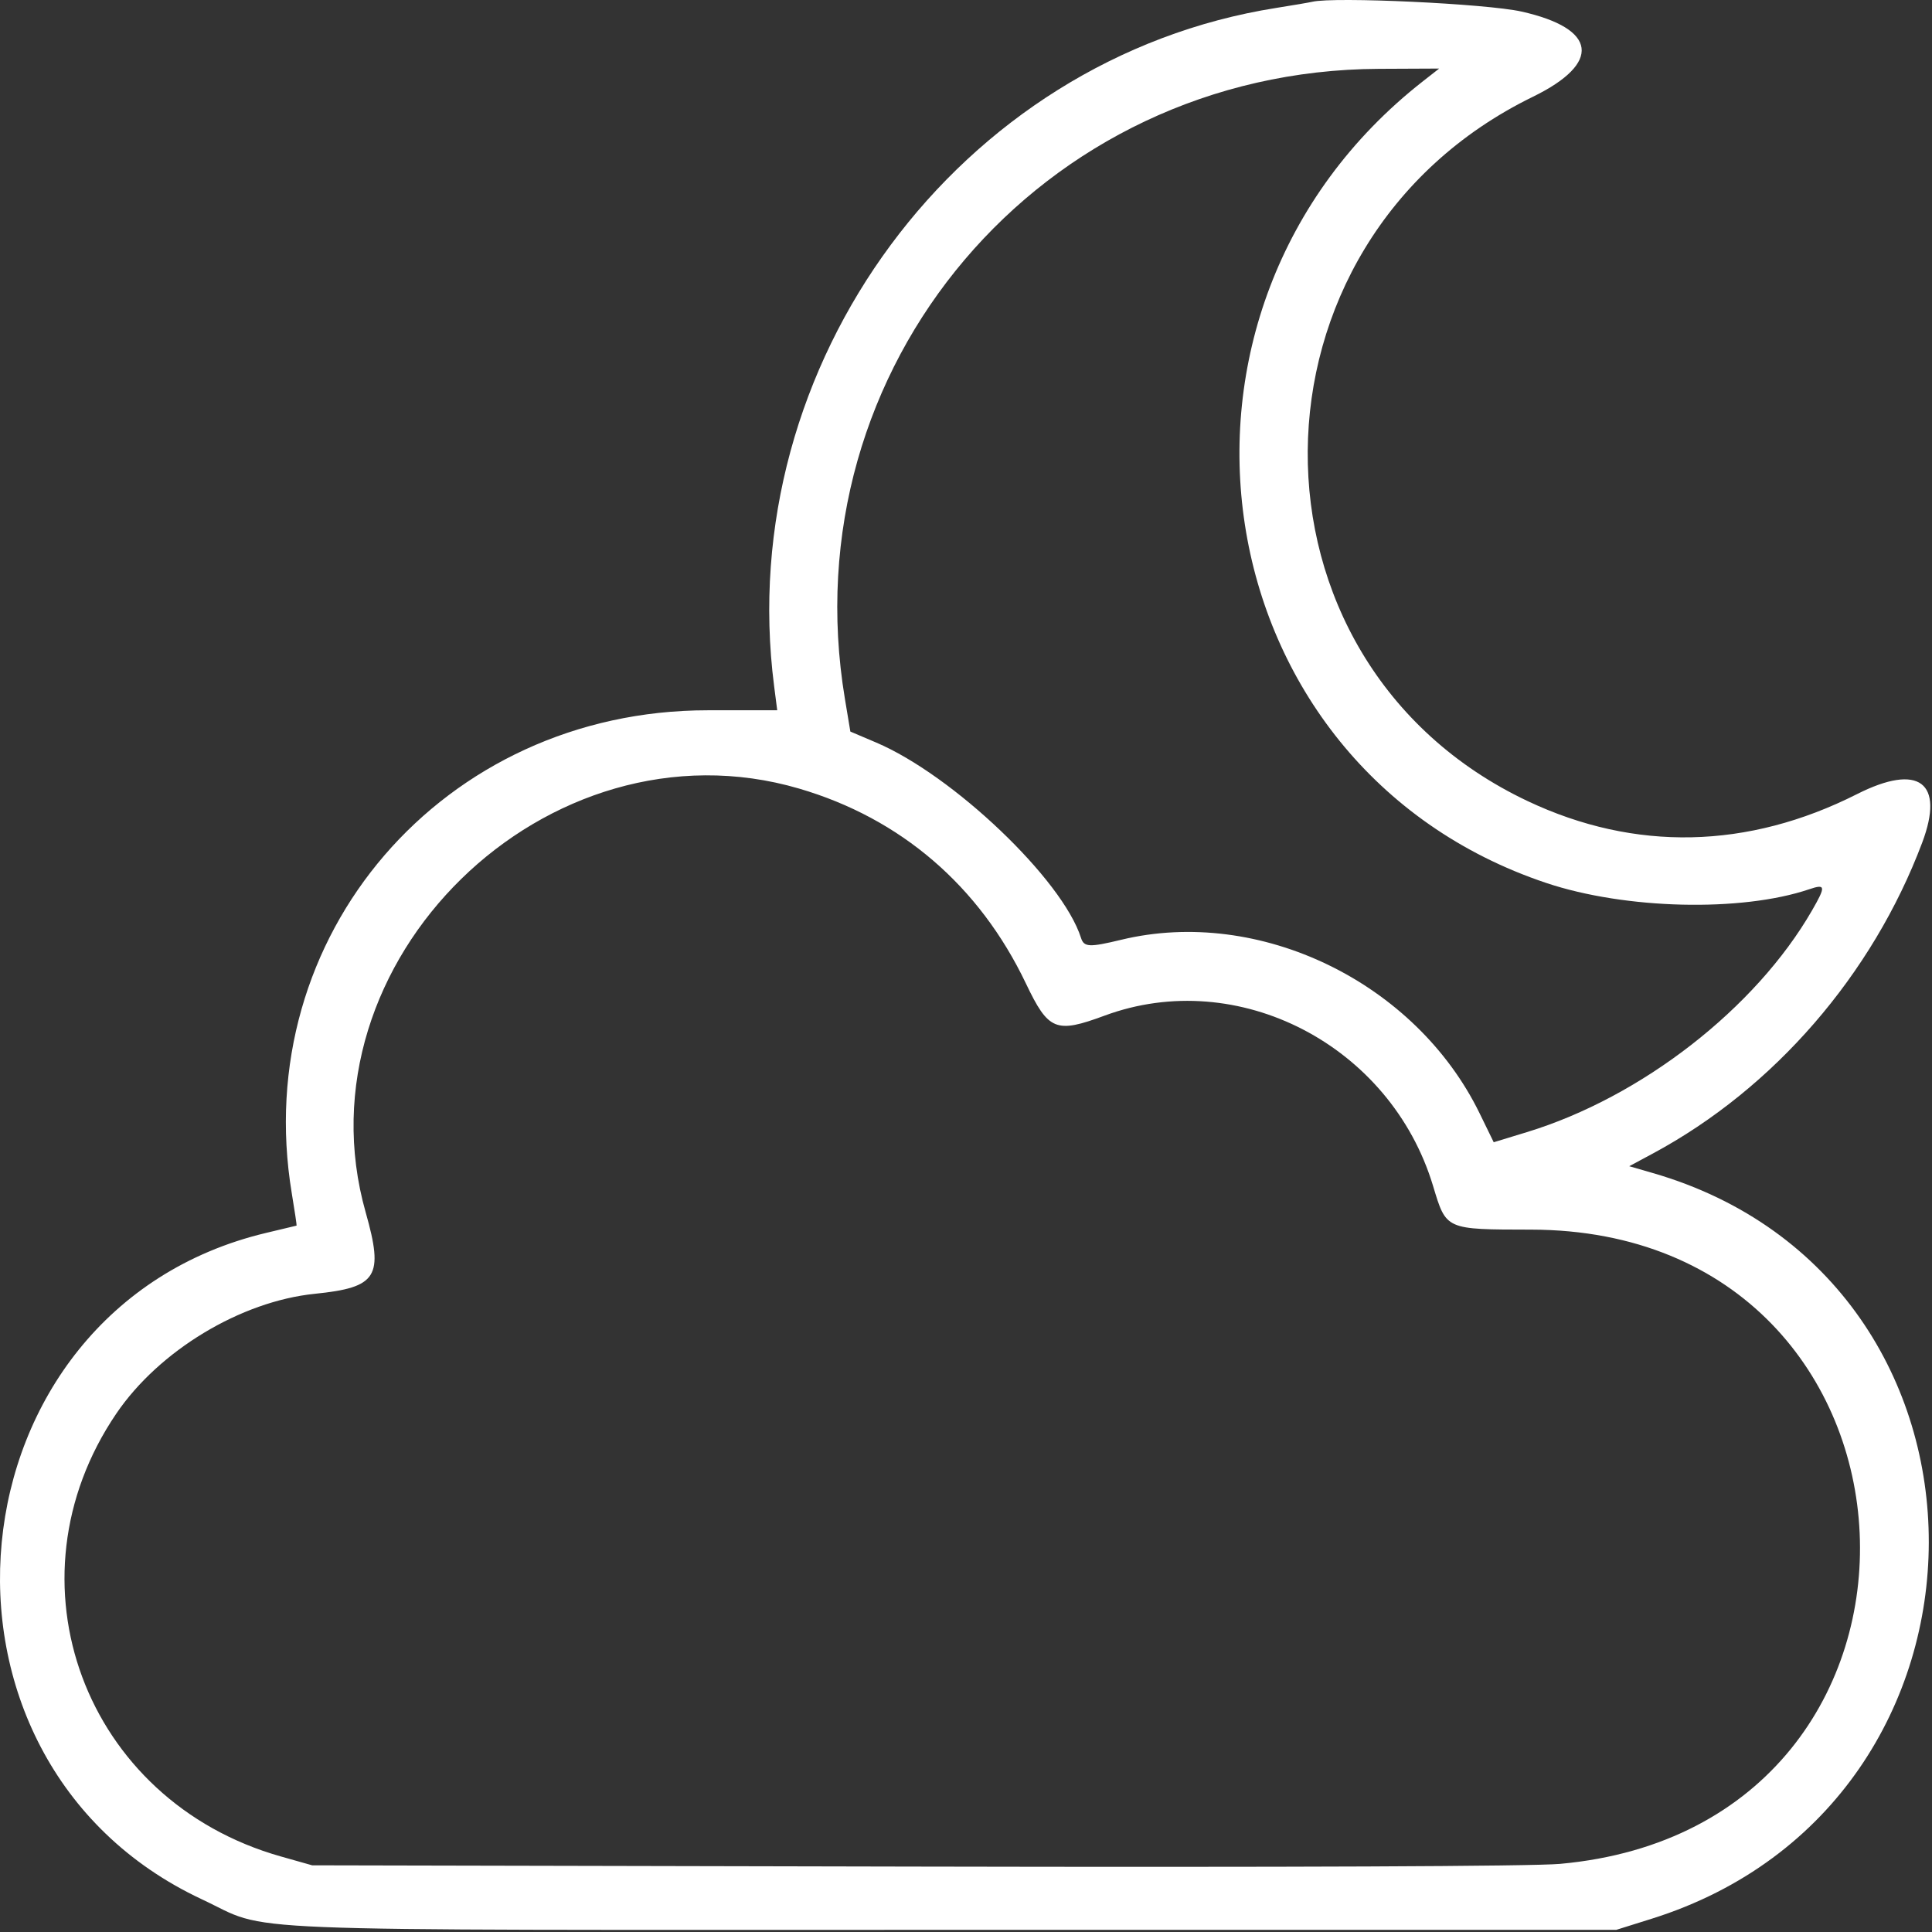 <svg width="375" height="375" viewBox="0 0 375 375" fill="none" xmlns="http://www.w3.org/2000/svg">
<rect x="0" y="0" width="375" height="375" fill="#333333" stroke="none"/>
<path fill-rule="evenodd" clip-rule="evenodd" d="M254.732 0.341C254.087 0.491 250.923 1.03 247.701 1.54C186.156 11.271 142.213 70.633 150.256 133.176L150.859 137.864H137.366C86.025 137.864 48.337 181.628 56.633 231.614C57.204 235.051 57.624 237.876 57.568 237.891C57.512 237.905 54.829 238.547 51.607 239.316C-10.505 254.144 -18.876 341.533 39.217 368.67C53.008 375.113 39.947 374.582 184.81 374.582H313.716L320.577 372.43C392.178 349.969 392.359 248.398 320.834 227.693L316.234 226.362L320.834 223.888C344.327 211.255 363.452 189.18 373.092 163.568C377.505 151.844 372.447 148.07 360.449 154.135C339.247 164.851 317.311 165.319 296.529 155.497C239.136 128.373 239.725 47.001 297.518 18.791C310.941 12.239 310.049 5.541 295.314 2.241C288.517 0.719 259.036 -0.662 254.732 0.341ZM276.216 15.753C219.32 60.288 232.921 148.871 300.11 171.377C315.445 176.514 337.985 177.059 351.147 172.61C354.36 171.524 354.428 171.999 351.731 176.684C340.785 195.707 318.589 212.968 296.354 219.749L289.93 221.709L287.202 216.114C274.782 190.642 244.427 175.938 217.622 182.411C211.437 183.904 210.397 183.855 209.822 182.042C206.228 170.719 184.986 150.468 170.038 144.115L165.053 141.996L163.994 135.633C153.272 71.225 202.057 13.662 267.622 13.361L279.341 13.307L276.216 15.753ZM155.116 153.066C174.834 158.842 190.08 171.94 199.119 190.872C203.504 200.058 204.926 200.64 214.403 197.133C240.32 187.54 269.915 202.879 278.152 230.174C280.741 238.753 280.49 238.64 297.197 238.67C378.655 238.814 383.907 354.479 302.787 361.777C297.415 362.26 250.321 362.458 177.388 362.303L60.591 362.056L54.508 360.336C16.363 349.552 0.506 306.874 22.572 274.382C30.881 262.146 46.723 252.587 61.117 251.124C73.229 249.893 74.522 247.824 70.982 235.333C57.199 186.687 106.226 138.747 155.116 153.066Z" fill="white"/>
</svg>
